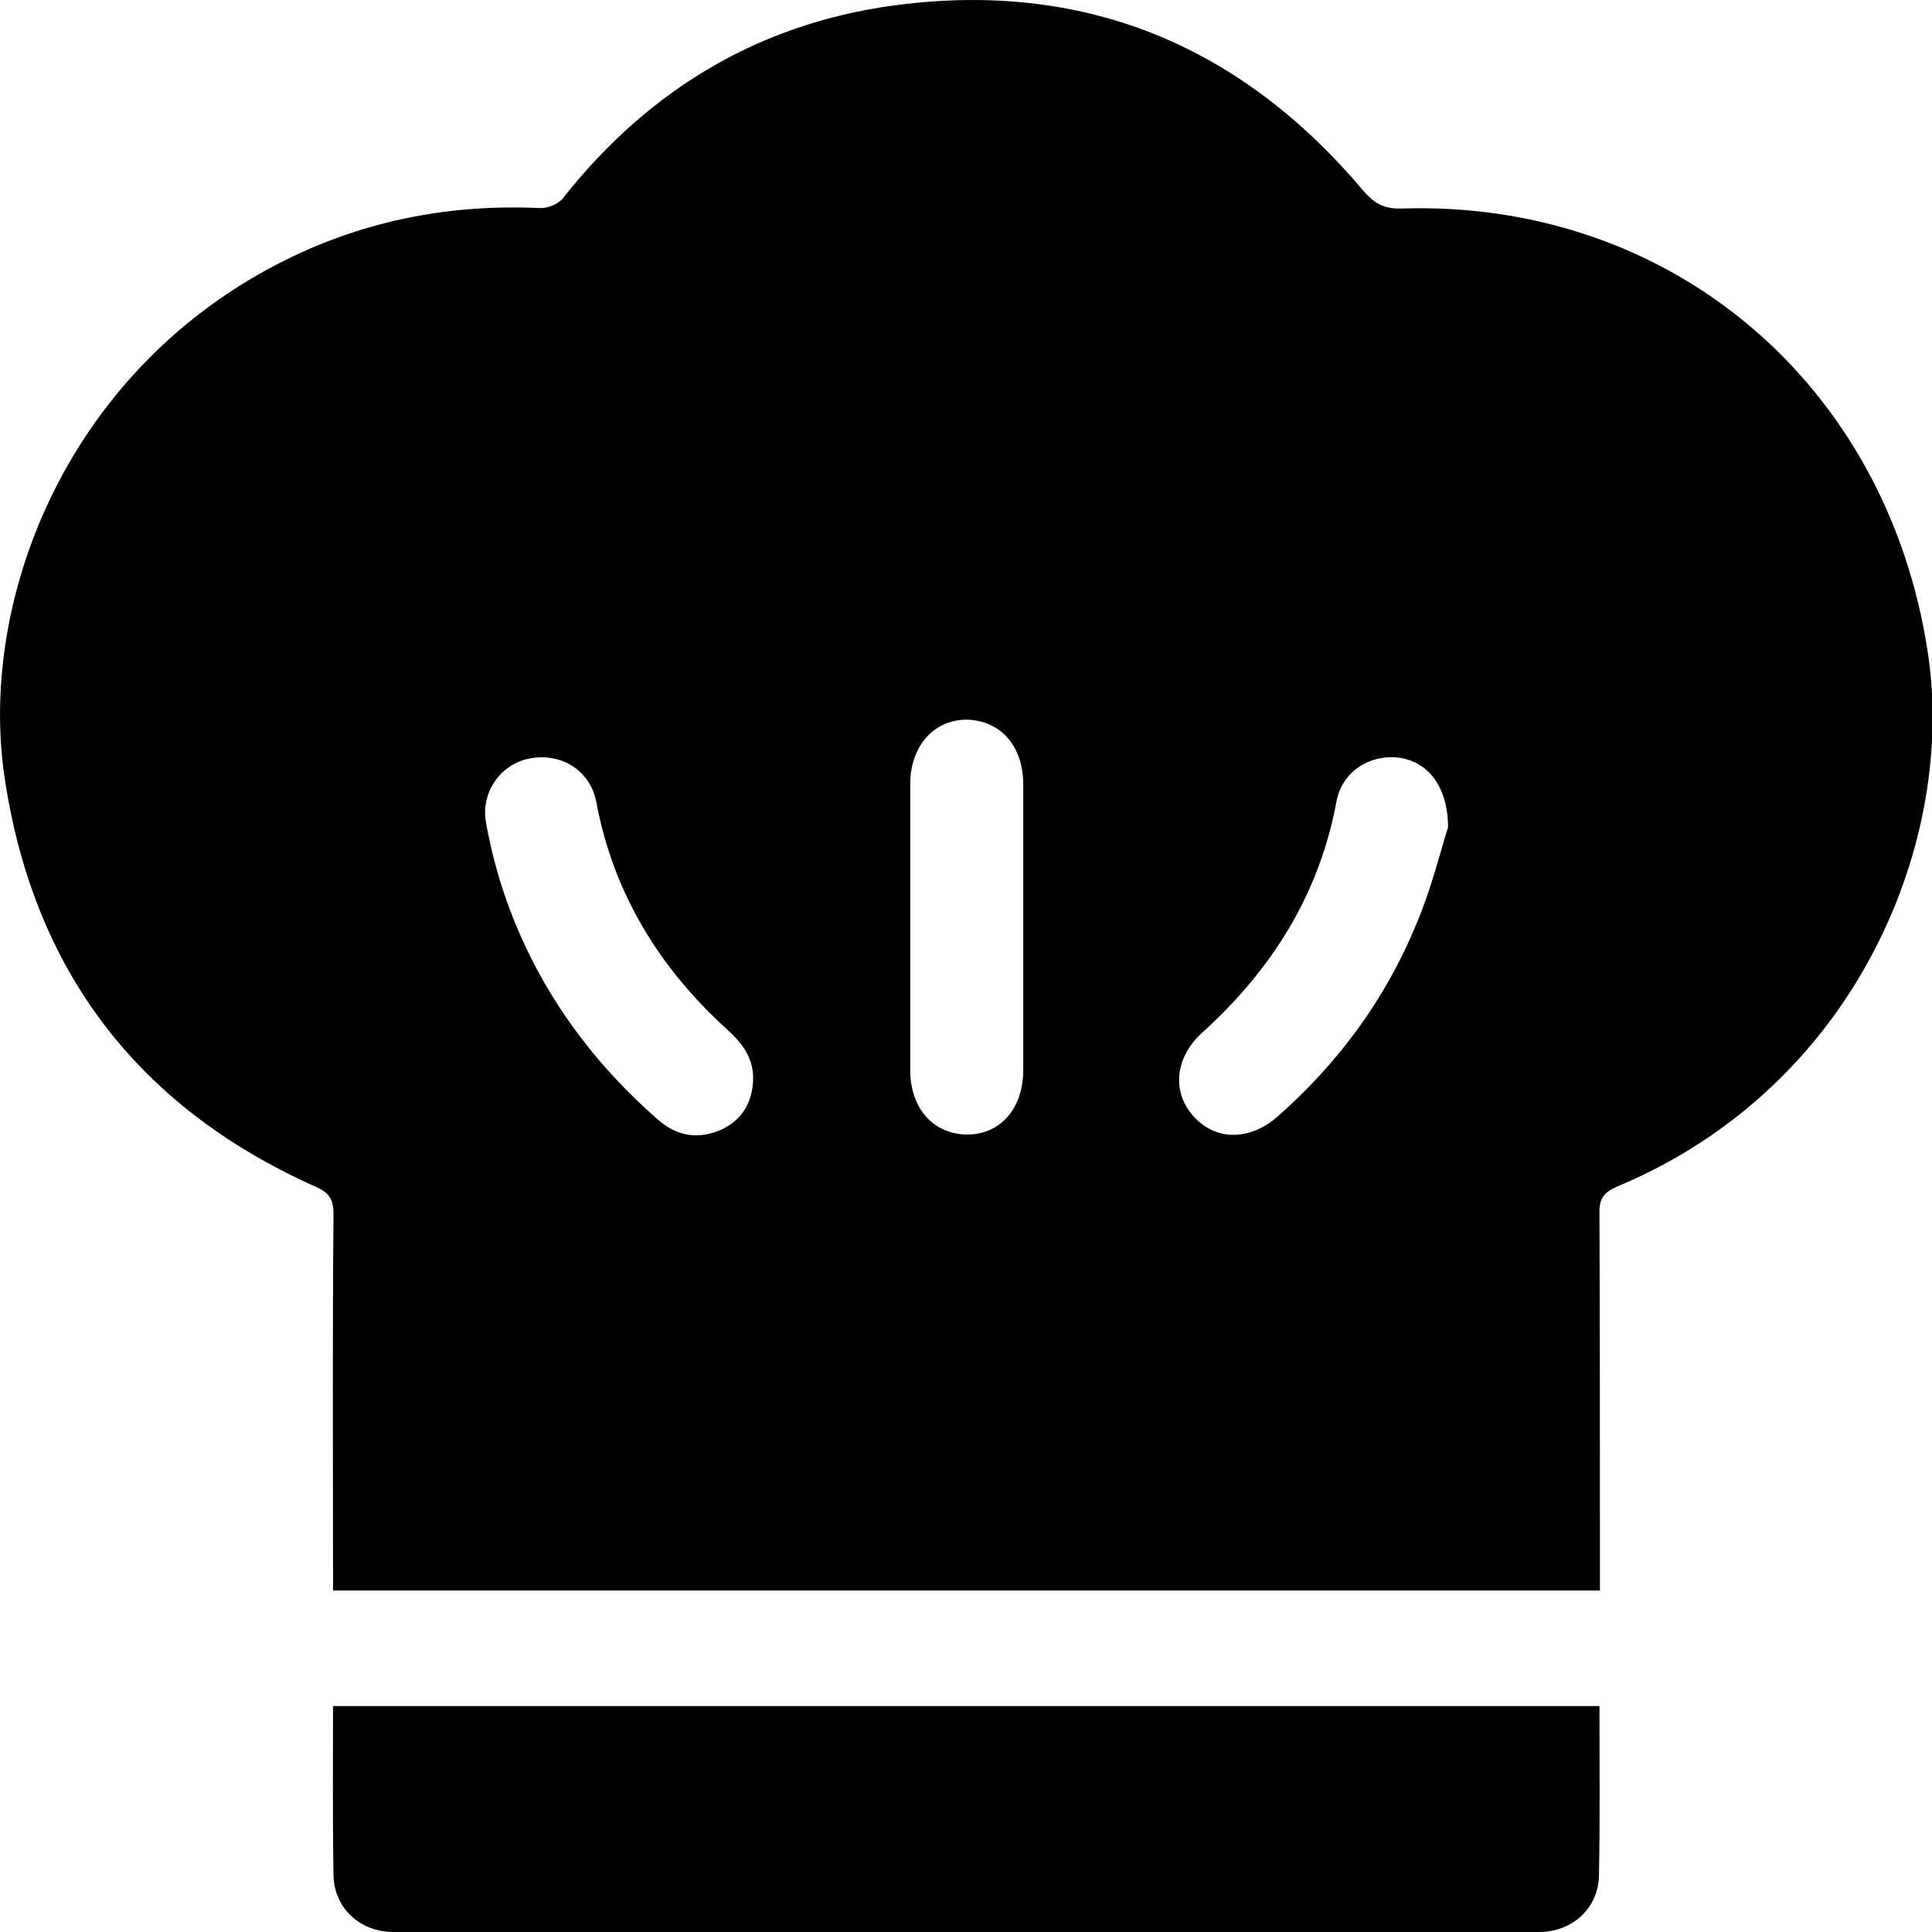 <svg width="16" height="16" viewBox="0 0 16 16" fill="none" xmlns="http://www.w3.org/2000/svg">
<g id="Group">
<path id="Vector" d="M2.758 13.172C2.758 13.107 2.758 13.047 2.758 12.991C2.758 12.012 2.753 11.034 2.762 10.055C2.762 9.926 2.723 9.874 2.603 9.823C1.133 9.163 0.275 8.029 0.038 6.439C-0.178 4.99 0.529 3.111 2.288 2.192C2.973 1.835 3.702 1.688 4.469 1.723C4.534 1.727 4.62 1.692 4.659 1.645C5.387 0.722 6.331 0.166 7.5 0.033C9.03 -0.144 10.293 0.399 11.284 1.572C11.375 1.679 11.453 1.731 11.604 1.727C13.832 1.654 15.63 3.175 15.966 5.408C16.199 6.934 15.401 8.982 13.401 9.823C13.28 9.874 13.242 9.926 13.246 10.055C13.25 11.034 13.25 12.012 13.25 12.991C13.25 13.047 13.25 13.107 13.25 13.172C9.746 13.172 6.262 13.172 2.758 13.172ZM11.992 6.852C11.992 6.503 11.815 6.305 11.586 6.275C11.341 6.245 11.116 6.391 11.069 6.633C10.927 7.404 10.534 8.029 9.957 8.551C9.728 8.758 9.702 9.047 9.888 9.249C10.069 9.448 10.349 9.448 10.578 9.249C11.082 8.805 11.474 8.275 11.729 7.654C11.854 7.361 11.927 7.055 11.992 6.852ZM6.237 8.939C6.241 8.762 6.146 8.637 6.021 8.525C5.461 8.016 5.081 7.4 4.939 6.646C4.892 6.387 4.659 6.236 4.4 6.279C4.154 6.318 3.978 6.555 4.025 6.814C4.064 7.029 4.12 7.245 4.193 7.452C4.448 8.172 4.879 8.775 5.452 9.275C5.611 9.413 5.788 9.439 5.978 9.353C6.15 9.271 6.232 9.124 6.237 8.939ZM8.474 7.689C8.474 7.292 8.474 6.896 8.474 6.495C8.474 6.18 8.288 5.969 8.013 5.96C7.737 5.956 7.538 6.176 7.538 6.495C7.538 7.284 7.538 8.072 7.538 8.861C7.538 9.176 7.724 9.387 8 9.396C8.28 9.4 8.474 9.185 8.474 8.861C8.474 8.473 8.474 8.081 8.474 7.689Z" fill="black"/>
<path id="Vector_2" d="M13.246 14.129C13.246 14.603 13.251 15.069 13.242 15.53C13.238 15.802 13.022 16 12.746 16C9.582 16 6.422 16 3.258 16C2.982 16 2.767 15.802 2.762 15.53C2.754 15.069 2.758 14.608 2.758 14.129C6.254 14.129 9.741 14.129 13.246 14.129Z" fill="black"/>
</g>
</svg>
